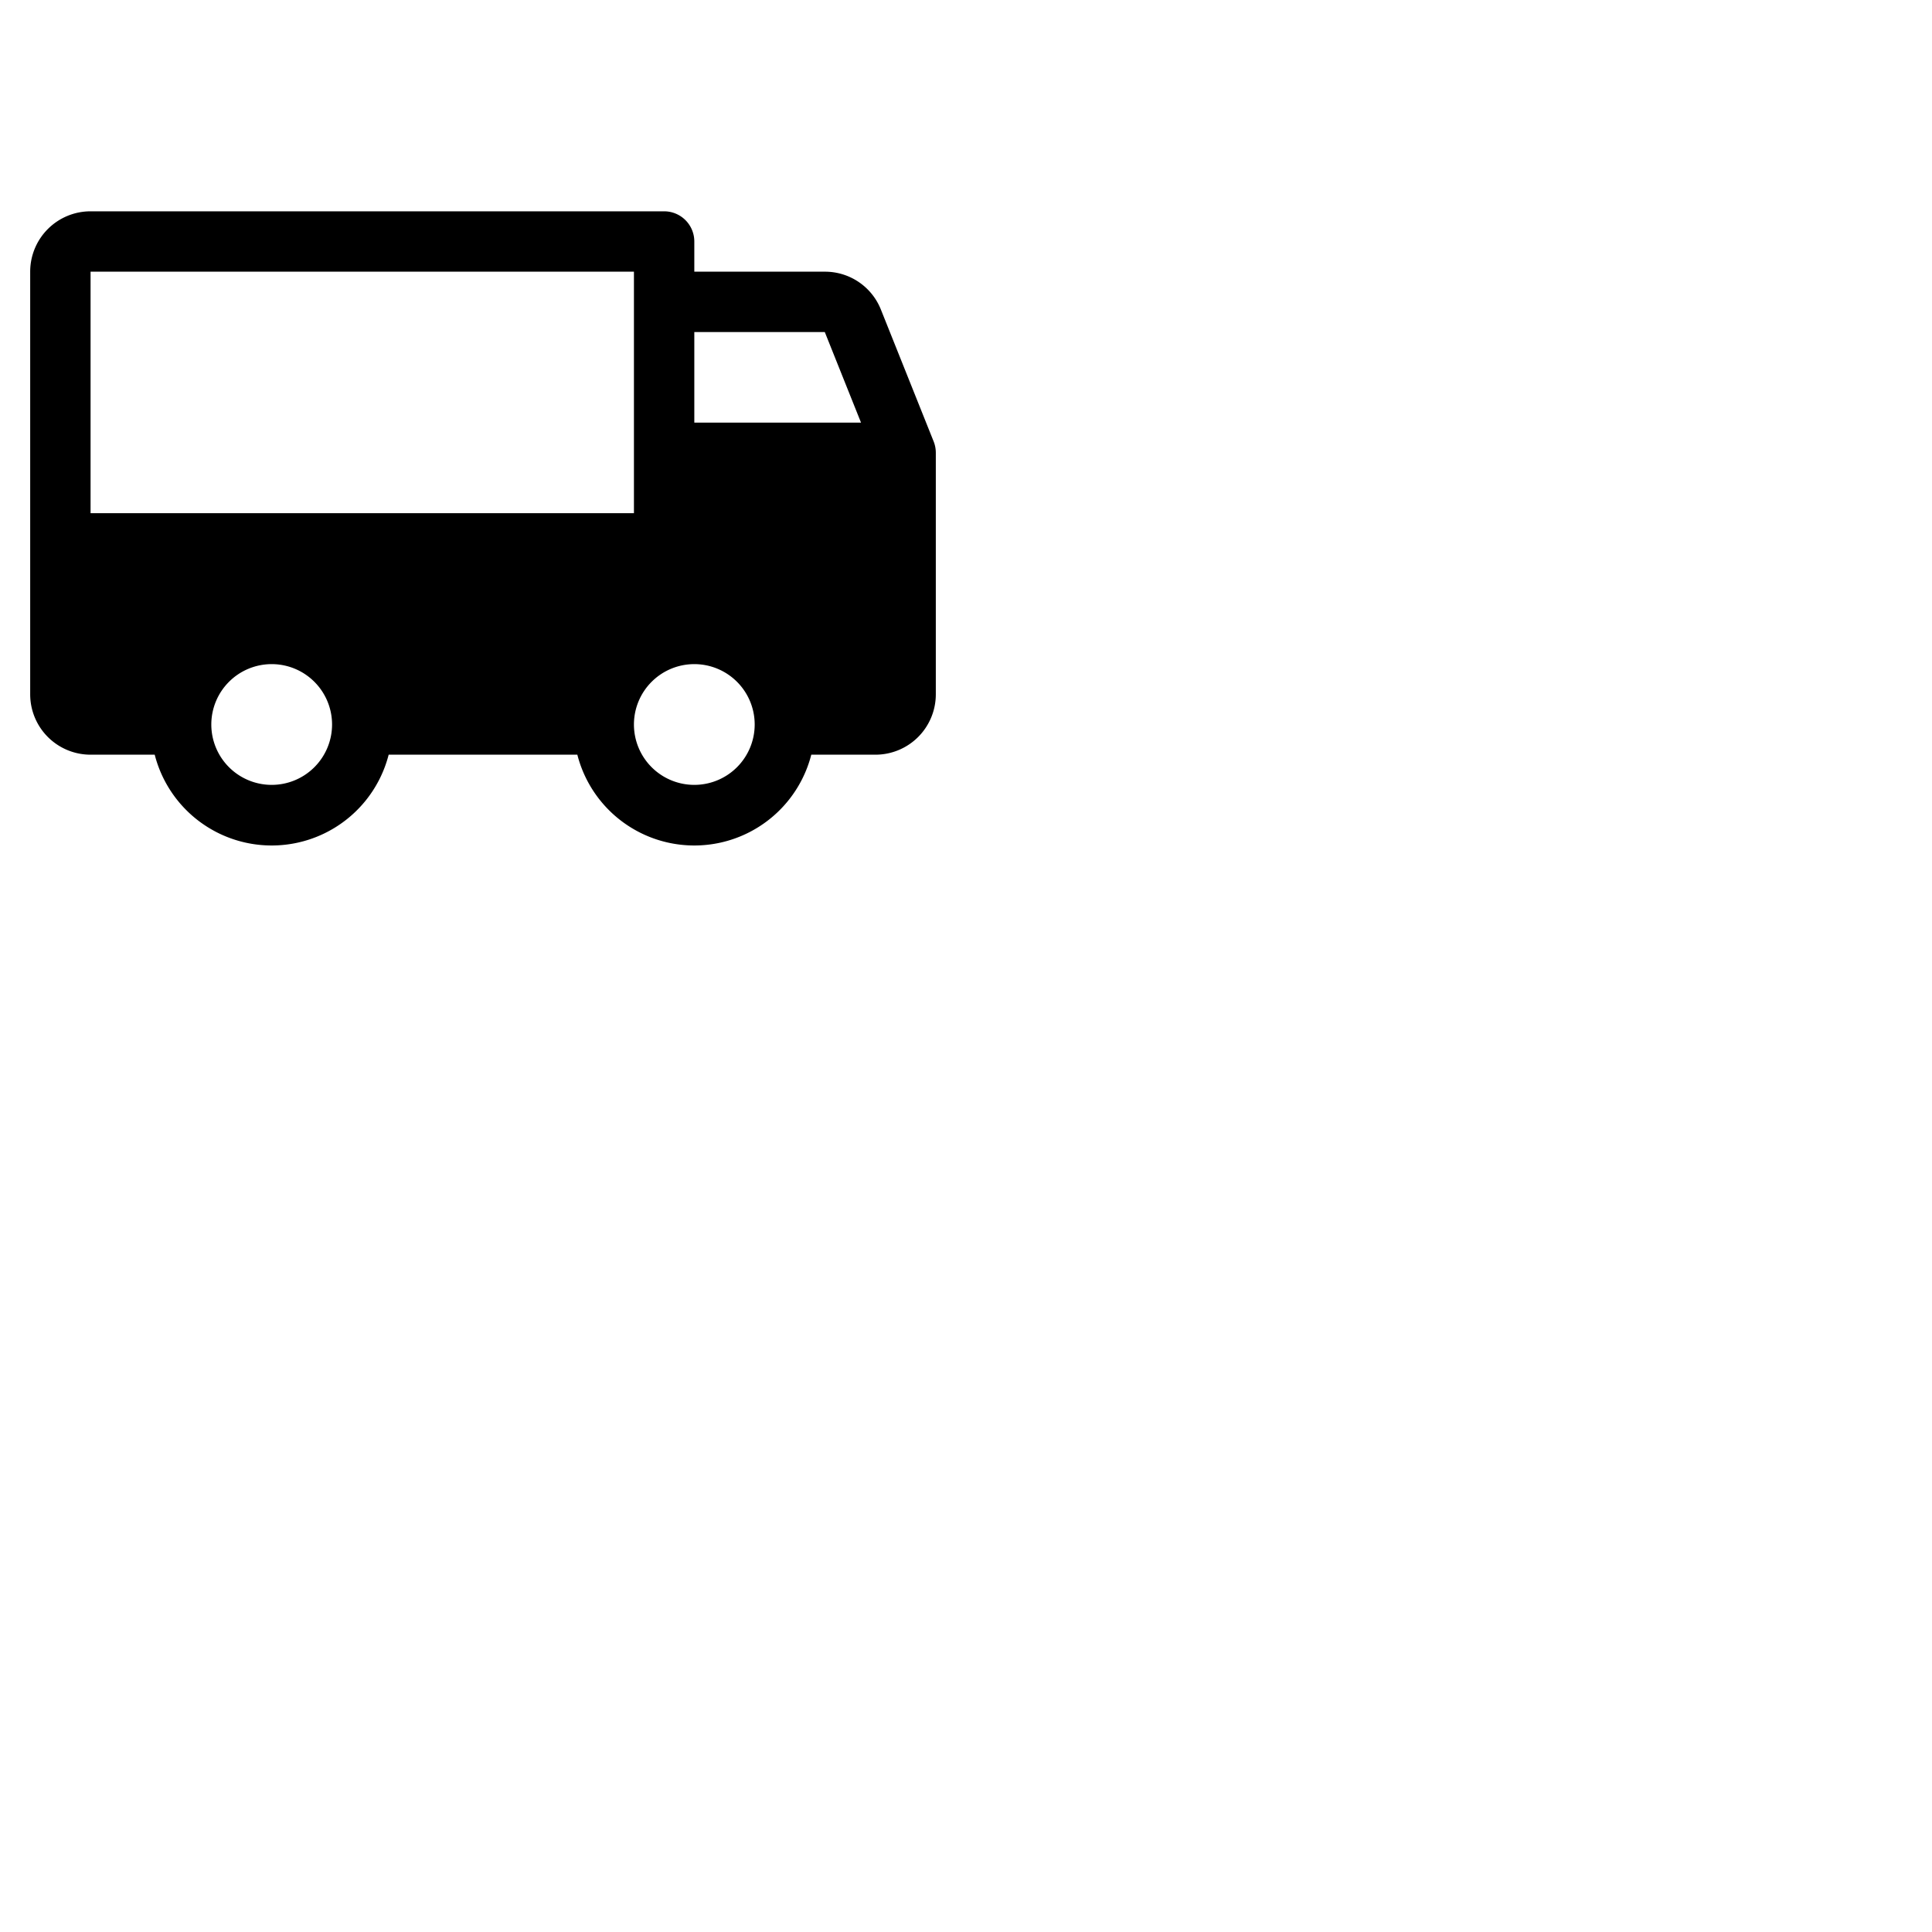 <svg xmlns="http://www.w3.org/2000/svg" version="1.1" viewBox="0 0 512 512" fill="currentColor"><path fill="currentColor" d="m247.43 117l-14-35a15.93 15.93 0 0 0-14.85-10H184v-8a8 8 0 0 0-8-8H24A16 16 0 0 0 8 72v112a16 16 0 0 0 16 16h17a32 32 0 0 0 62 0h50a32 32 0 0 0 62 0h17a16 16 0 0 0 16-16v-64a8.13 8.13 0 0 0-.57-3M72 208a16 16 0 1 1 16-16a16 16 0 0 1-16 16m-48-72V72h144v64Zm160 72a16 16 0 1 1 16-16a16 16 0 0 1-16 16m0-96V88h34.58l9.6 24Z"/></svg>